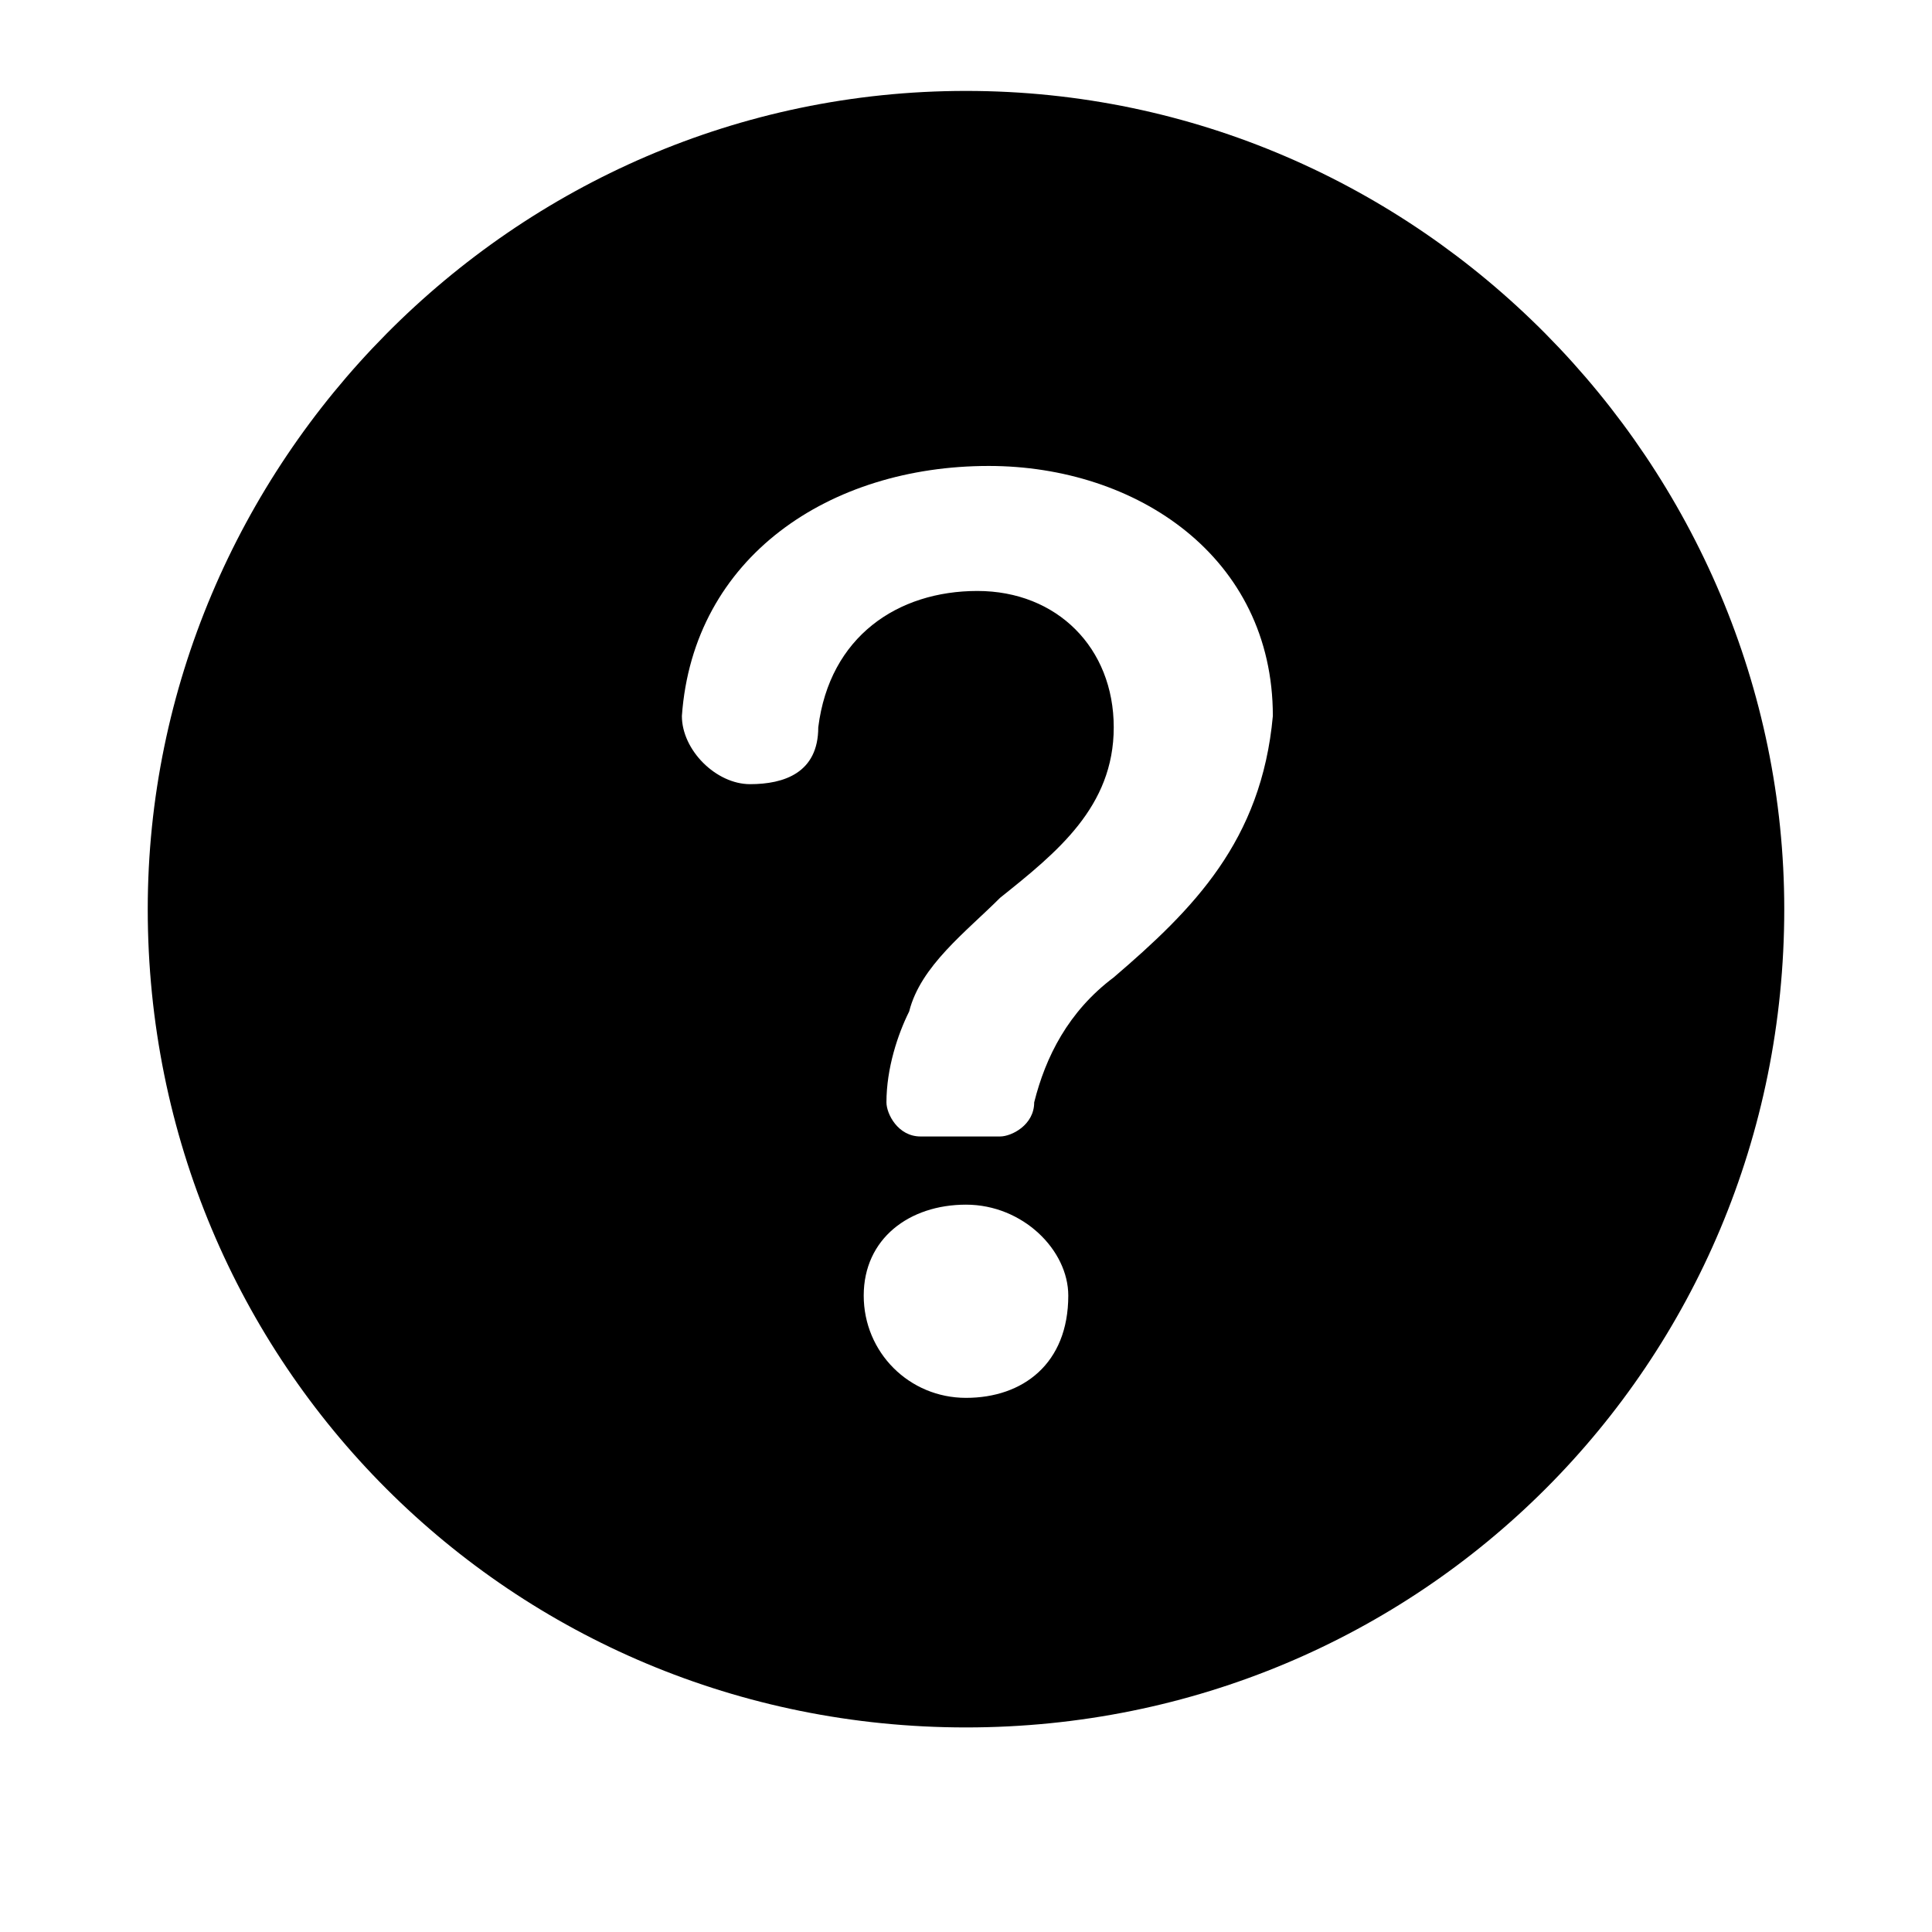 <?xml version="1.0" standalone="no"?><!DOCTYPE svg PUBLIC "-//W3C//DTD SVG 1.1//EN" "http://www.w3.org/Graphics/SVG/1.1/DTD/svg11.dtd"><svg t="1640930422947" class="icon" viewBox="0 0 1024 1024" version="1.1" xmlns="http://www.w3.org/2000/svg" p-id="8920" xmlns:xlink="http://www.w3.org/1999/xlink" width="128" height="128"><defs><style type="text/css"></style></defs><path d="M512 48.188C271.059 48.188 78.306 246.965 78.306 481.882c0 240.941 192.753 433.694 433.694 433.694S945.694 722.824 945.694 481.882C945.694 246.965 752.941 48.188 512 48.188z m0 692.706c-30.118 0-54.212-24.094-54.212-54.212s24.094-48.188 54.212-48.188 54.212 24.094 54.212 48.188c0 36.141-24.094 54.212-54.212 54.212z m78.306-222.871c-24.094 18.071-36.141 42.165-42.165 66.259 0 12.047-12.047 18.071-18.071 18.071h-42.165c-12.047 0-18.071-12.047-18.071-18.071 0-18.071 6.024-36.141 12.047-48.188 6.024-24.094 30.118-42.165 48.188-60.235 30.118-24.094 60.235-48.188 60.235-90.353s-30.118-72.282-72.282-72.282-78.306 24.094-84.329 72.282c0 24.094-18.071 30.118-36.141 30.118s-36.141-18.071-36.141-36.141c6.024-84.329 78.306-132.518 162.635-132.518 78.306 0 150.588 48.188 150.588 132.518-6.024 66.259-42.165 102.4-84.329 138.541z" p-id="8921"></path></svg>